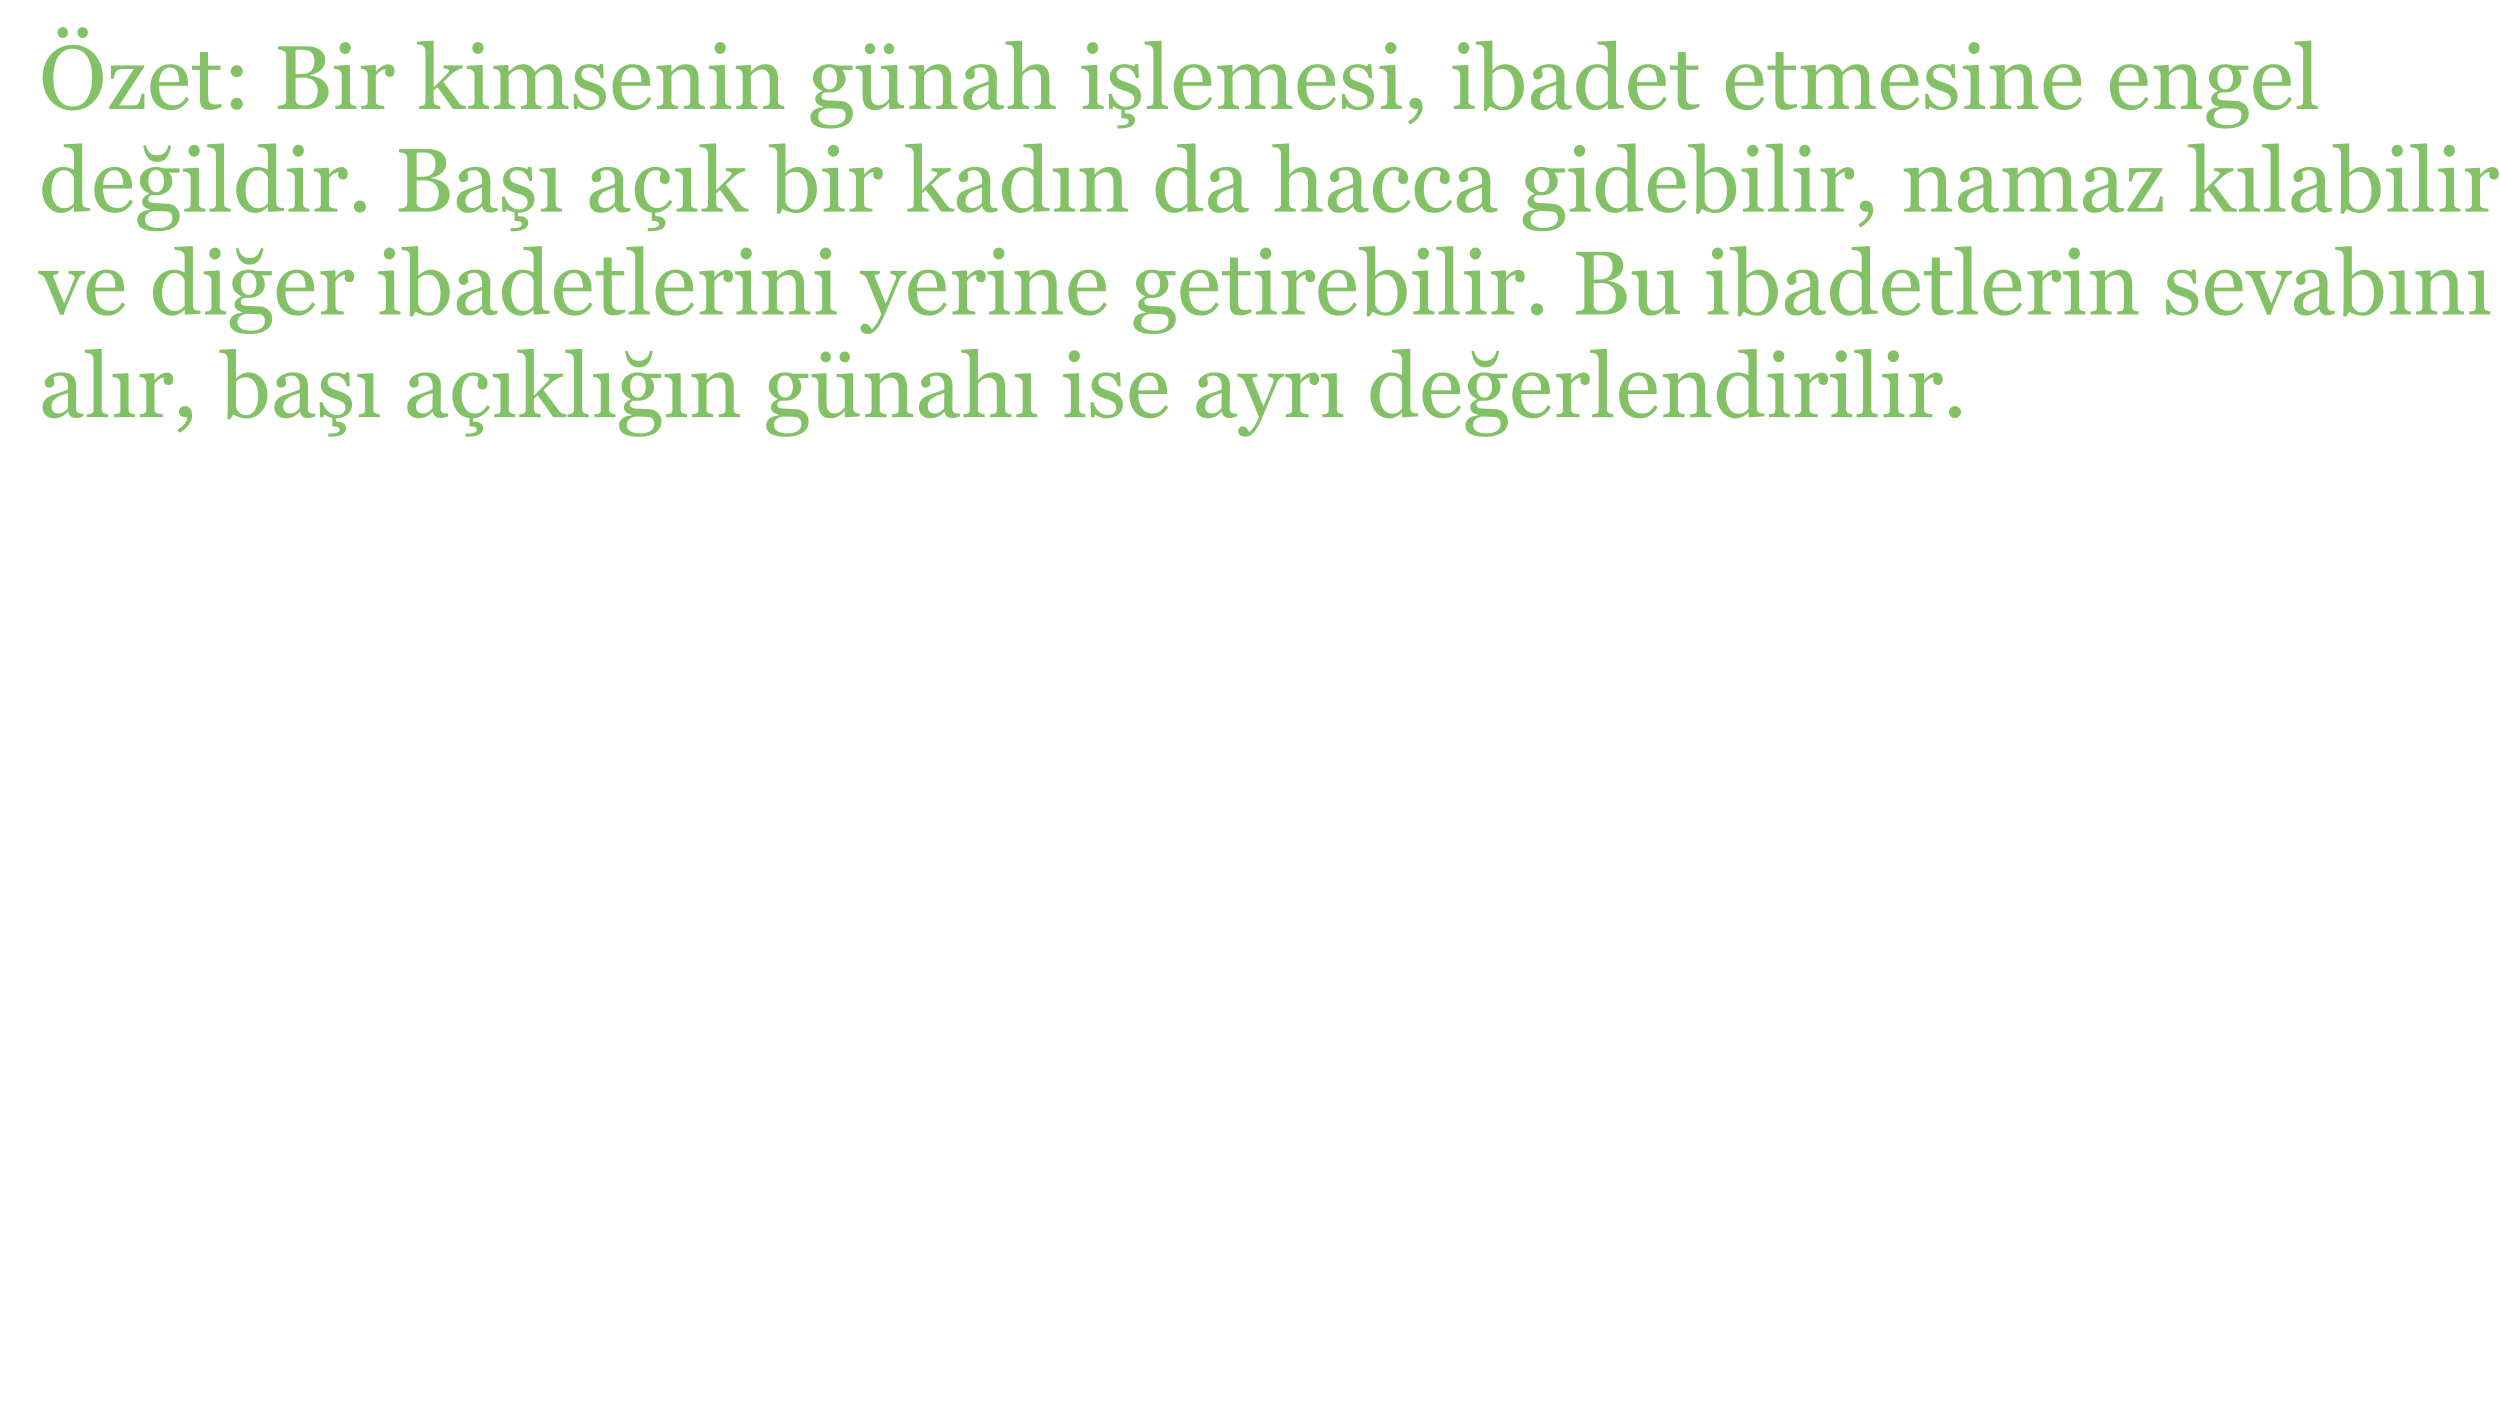 <?xml version="1.0" encoding="UTF-8"?>
<svg xmlns="http://www.w3.org/2000/svg" xmlns:xlink="http://www.w3.org/1999/xlink" width="1920" height="1080" viewBox="0 0 1920 1080">
<defs>
<g>
<g id="glyph-0-0">
<path d="M 42.184 -42.418 C 44.309 -40.203 45.969 -37.531 47.168 -34.398 C 48.363 -31.27 48.965 -27.805 48.965 -24.008 C 48.965 -20.188 48.352 -16.715 47.133 -13.598 C 45.91 -10.477 44.215 -7.82 42.047 -5.629 C 39.945 -3.457 37.504 -1.785 34.723 -0.609 C 31.941 0.566 28.98 1.152 25.84 1.152 C 22.492 1.152 19.402 0.527 16.562 -0.73 C 13.727 -1.984 11.293 -3.73 9.258 -5.969 C 7.223 -8.16 5.625 -10.824 4.457 -13.953 C 3.293 -17.086 2.711 -20.434 2.711 -24.008 C 2.711 -27.918 3.324 -31.406 4.543 -34.469 C 5.766 -37.531 7.449 -40.18 9.598 -42.418 C 11.723 -44.633 14.191 -46.328 17.004 -47.504 C 19.82 -48.68 22.766 -49.27 25.84 -49.27 C 29.027 -49.27 32.031 -48.668 34.859 -47.473 C 37.684 -46.273 40.125 -44.59 42.184 -42.418 M 37.129 -8.309 C 38.395 -10.363 39.316 -12.691 39.895 -15.293 C 40.469 -17.891 40.758 -20.797 40.758 -24.008 C 40.758 -27.309 40.434 -30.336 39.793 -33.094 C 39.148 -35.852 38.203 -38.203 36.961 -40.148 C 35.715 -42.07 34.156 -43.566 32.281 -44.641 C 30.406 -45.715 28.258 -46.25 25.84 -46.25 C 23.125 -46.25 20.82 -45.629 18.922 -44.387 C 17.023 -43.141 15.473 -41.48 14.273 -39.402 C 13.145 -37.41 12.305 -35.082 11.75 -32.418 C 11.195 -29.75 10.918 -26.945 10.918 -24.008 C 10.918 -20.75 11.211 -17.812 11.801 -15.191 C 12.387 -12.57 13.316 -10.242 14.582 -8.207 C 15.801 -6.215 17.34 -4.664 19.191 -3.543 C 21.047 -2.426 23.262 -1.863 25.84 -1.863 C 28.258 -1.863 30.438 -2.43 32.383 -3.559 C 34.328 -4.691 35.91 -6.273 37.129 -8.309 M 37.469 -58.66 C 37.469 -57.508 37.078 -56.523 36.297 -55.711 C 35.52 -54.898 34.574 -54.492 33.469 -54.492 C 32.359 -54.492 31.414 -54.898 30.637 -55.711 C 29.855 -56.523 29.465 -57.508 29.465 -58.66 C 29.465 -59.812 29.855 -60.797 30.637 -61.609 C 31.414 -62.426 32.359 -62.832 33.469 -62.832 C 34.574 -62.832 35.52 -62.426 36.297 -61.609 C 37.078 -60.797 37.469 -59.812 37.469 -58.66 M 22.211 -58.66 C 22.211 -57.508 21.82 -56.523 21.039 -55.711 C 20.262 -54.898 19.316 -54.492 18.207 -54.492 C 17.102 -54.492 16.156 -54.898 15.379 -55.711 C 14.598 -56.523 14.207 -57.508 14.207 -58.66 C 14.207 -59.812 14.598 -60.797 15.379 -61.609 C 16.156 -62.426 17.102 -62.832 18.207 -62.832 C 19.316 -62.832 20.262 -62.426 21.039 -61.609 C 21.82 -60.797 22.211 -59.812 22.211 -58.66 Z "/>
</g>
<g id="glyph-0-1">
<path d="M 28.922 0 L 1.863 0 L 1.863 -1.797 L 20.816 -30.688 L 16.129 -30.688 C 14.156 -30.688 12.617 -30.652 11.508 -30.586 C 10.398 -30.516 9.379 -30.293 8.449 -29.906 C 7.816 -29.66 7.223 -28.945 6.664 -27.77 C 6.109 -26.594 5.629 -25.059 5.223 -23.16 L 3.152 -23.16 L 3.152 -33.434 L 28.719 -33.434 L 28.719 -32.043 L 9.5 -2.746 C 10.312 -2.723 11.207 -2.707 12.176 -2.695 C 13.148 -2.684 14.199 -2.68 15.332 -2.68 C 16.234 -2.68 17.176 -2.691 18.16 -2.711 C 19.145 -2.734 20.402 -2.793 21.941 -2.883 C 22.844 -2.926 23.527 -3.234 23.992 -3.797 C 24.453 -4.363 24.809 -5.008 25.059 -5.73 C 25.309 -6.387 25.605 -7.289 25.957 -8.441 C 26.309 -9.598 26.617 -10.715 26.891 -11.801 L 28.922 -11.801 Z "/>
</g>
<g id="glyph-0-2">
<path d="M 32.145 -7.867 C 30.742 -5.199 28.867 -3.074 26.516 -1.492 C 24.164 0.09 21.465 0.883 18.414 0.883 C 15.723 0.883 13.367 0.406 11.344 -0.543 C 9.32 -1.492 7.652 -2.781 6.34 -4.406 C 5.031 -6.035 4.051 -7.934 3.406 -10.105 C 2.762 -12.273 2.441 -14.57 2.441 -16.988 C 2.441 -19.156 2.785 -21.289 3.477 -23.379 C 4.164 -25.473 5.176 -27.352 6.512 -29.027 C 7.801 -30.629 9.398 -31.926 11.309 -32.906 C 13.219 -33.891 15.359 -34.383 17.734 -34.383 C 20.176 -34.383 22.266 -34 24.008 -33.23 C 25.746 -32.461 27.16 -31.41 28.246 -30.078 C 29.285 -28.812 30.059 -27.32 30.566 -25.602 C 31.078 -23.883 31.332 -22.02 31.332 -20.004 L 31.332 -17.77 L 9.188 -17.77 C 9.188 -15.57 9.398 -13.578 9.816 -11.785 C 10.234 -9.996 10.895 -8.422 11.801 -7.062 C 12.684 -5.75 13.836 -4.711 15.258 -3.953 C 16.684 -3.195 18.379 -2.812 20.344 -2.812 C 22.355 -2.812 24.09 -3.285 25.551 -4.23 C 27.008 -5.172 28.414 -6.871 29.77 -9.324 L 32.145 -7.867 M 24.652 -20.617 C 24.652 -21.879 24.543 -23.23 24.328 -24.672 C 24.113 -26.113 23.77 -27.32 23.297 -28.289 C 22.773 -29.328 22.062 -30.172 21.16 -30.824 C 20.254 -31.48 19.09 -31.805 17.668 -31.805 C 15.293 -31.805 13.32 -30.82 11.75 -28.848 C 10.18 -26.875 9.324 -24.133 9.188 -20.617 Z "/>
</g>
<g id="glyph-0-3">
<path d="M 23.09 -1.457 C 21.621 -0.848 20.23 -0.332 18.922 0.086 C 17.609 0.504 16.004 0.711 14.105 0.711 C 11.305 0.711 9.332 0.004 8.188 -1.406 C 7.047 -2.82 6.477 -4.816 6.477 -7.391 L 6.477 -30.043 L 0.441 -30.043 L 0.441 -33.297 L 6.613 -33.297 L 6.613 -43.707 L 12.785 -43.707 L 12.785 -33.297 L 22.379 -33.297 L 22.379 -30.043 L 12.852 -30.043 L 12.852 -11.359 C 12.852 -9.957 12.902 -8.789 13.004 -7.852 C 13.105 -6.91 13.348 -6.094 13.734 -5.391 C 14.094 -4.734 14.637 -4.238 15.359 -3.898 C 16.082 -3.559 17.055 -3.391 18.277 -3.391 C 18.84 -3.391 19.672 -3.441 20.77 -3.543 C 21.863 -3.645 22.641 -3.773 23.09 -3.934 Z "/>
</g>
<g id="glyph-0-4">
<path d="M 15.496 -28.941 C 15.496 -27.68 15.039 -26.598 14.121 -25.699 C 13.207 -24.797 12.117 -24.348 10.852 -24.348 C 9.586 -24.348 8.492 -24.797 7.578 -25.699 C 6.664 -26.598 6.207 -27.68 6.207 -28.941 C 6.207 -30.203 6.656 -31.289 7.562 -32.199 C 8.465 -33.113 9.562 -33.57 10.852 -33.57 C 12.141 -33.57 13.234 -33.113 14.141 -32.199 C 15.043 -31.289 15.496 -30.203 15.496 -28.941 M 15.496 -3.898 C 15.496 -2.633 15.039 -1.555 14.121 -0.66 C 13.207 0.23 12.117 0.68 10.852 0.68 C 9.586 0.68 8.492 0.23 7.578 -0.66 C 6.664 -1.555 6.207 -2.633 6.207 -3.898 C 6.207 -5.164 6.664 -6.258 7.578 -7.172 C 8.492 -8.086 9.586 -8.543 10.852 -8.543 C 12.117 -8.543 13.207 -8.086 14.121 -7.172 C 15.039 -6.258 15.496 -5.164 15.496 -3.898 Z "/>
</g>
<g id="glyph-0-5">
</g>
<g id="glyph-0-6">
<path d="M 37.434 -22.414 C 38.836 -21.465 40 -20.219 40.926 -18.684 C 41.855 -17.145 42.316 -15.281 42.316 -13.09 C 42.316 -10.852 41.832 -8.906 40.859 -7.258 C 39.887 -5.605 38.621 -4.25 37.062 -3.188 C 35.547 -2.148 33.836 -1.355 31.926 -0.812 C 30.016 -0.27 28.043 0 26.008 0 L 3.223 0 L 3.223 -2.406 C 3.766 -2.453 4.555 -2.547 5.594 -2.695 C 6.633 -2.844 7.379 -3.02 7.832 -3.223 C 8.535 -3.539 9.031 -3.961 9.324 -4.492 C 9.617 -5.023 9.766 -5.707 9.766 -6.543 L 9.766 -41.129 C 9.766 -41.898 9.637 -42.578 9.375 -43.164 C 9.117 -43.754 8.602 -44.227 7.832 -44.59 C 7.156 -44.93 6.398 -45.188 5.562 -45.371 C 4.723 -45.551 4.023 -45.664 3.457 -45.707 L 3.457 -48.117 L 25.668 -48.117 C 27.387 -48.117 29.031 -47.945 30.602 -47.605 C 32.172 -47.27 33.672 -46.668 35.094 -45.809 C 36.43 -45.02 37.523 -43.945 38.383 -42.59 C 39.242 -41.23 39.672 -39.582 39.672 -37.637 C 39.672 -35.941 39.367 -34.434 38.758 -33.113 C 38.148 -31.789 37.289 -30.652 36.18 -29.703 C 35.141 -28.801 33.949 -28.035 32.602 -27.414 C 31.258 -26.793 29.805 -26.312 28.246 -25.973 L 28.246 -25.668 C 29.625 -25.512 31.168 -25.164 32.875 -24.633 C 34.582 -24.102 36.102 -23.363 37.434 -22.414 M 29.234 -29.676 C 30.07 -30.648 30.648 -31.715 30.977 -32.867 C 31.305 -34.023 31.469 -35.395 31.469 -36.977 C 31.469 -39.629 30.746 -41.707 29.301 -43.211 C 27.859 -44.719 25.582 -45.473 22.469 -45.473 C 21.746 -45.473 20.84 -45.453 19.746 -45.422 C 18.652 -45.387 17.73 -45.359 16.988 -45.336 L 16.988 -26.82 L 21.285 -26.82 C 23.133 -26.82 24.719 -27.059 26.039 -27.535 C 27.355 -28.012 28.422 -28.723 29.234 -29.676 M 33.941 -14.309 C 33.941 -17.156 32.988 -19.496 31.078 -21.328 C 29.168 -23.16 26.438 -24.074 22.887 -24.074 C 21.441 -24.074 20.219 -24.059 19.227 -24.023 C 18.23 -23.988 17.484 -23.961 16.988 -23.938 L 16.988 -6.984 C 16.988 -5.562 17.562 -4.488 18.719 -3.766 C 19.871 -3.039 21.477 -2.68 23.531 -2.68 C 26.902 -2.68 29.477 -3.66 31.262 -5.629 C 33.051 -7.594 33.941 -10.488 33.941 -14.309 Z "/>
</g>
<g id="glyph-0-7">
<path d="M 18.648 0 L 2.508 0 L 2.508 -2.238 C 3.027 -2.281 3.566 -2.328 4.121 -2.375 C 4.672 -2.418 5.152 -2.508 5.562 -2.645 C 6.195 -2.848 6.664 -3.203 6.969 -3.711 C 7.273 -4.219 7.426 -4.879 7.426 -5.691 L 7.426 -26.316 C 7.426 -27.039 7.262 -27.703 6.934 -28.301 C 6.605 -28.898 6.148 -29.398 5.562 -29.805 C 5.133 -30.078 4.512 -30.309 3.695 -30.5 C 2.883 -30.691 2.137 -30.812 1.457 -30.855 L 1.457 -33.094 L 13.258 -33.84 L 13.734 -33.367 L 13.734 -6.102 C 13.734 -5.312 13.883 -4.656 14.188 -4.137 C 14.492 -3.617 14.969 -3.234 15.617 -2.984 C 16.113 -2.781 16.594 -2.617 17.066 -2.492 C 17.539 -2.367 18.066 -2.281 18.648 -2.238 L 18.648 0 M 14.41 -47.031 C 14.41 -45.742 13.988 -44.617 13.141 -43.656 C 12.293 -42.695 11.246 -42.215 10.004 -42.215 C 8.852 -42.215 7.852 -42.672 7.004 -43.59 C 6.156 -44.504 5.73 -45.551 5.73 -46.727 C 5.73 -47.969 6.156 -49.055 7.004 -49.98 C 7.852 -50.906 8.852 -51.371 10.004 -51.371 C 11.293 -51.371 12.348 -50.938 13.172 -50.066 C 14 -49.195 14.41 -48.184 14.41 -47.031 Z "/>
</g>
<g id="glyph-0-8">
<path d="M 28.043 -29.129 C 28.043 -27.973 27.758 -26.953 27.195 -26.059 C 26.629 -25.164 25.758 -24.719 24.582 -24.719 C 23.316 -24.719 22.352 -25.047 21.684 -25.703 C 21.016 -26.359 20.684 -27.082 20.684 -27.871 C 20.684 -28.371 20.723 -28.82 20.801 -29.23 C 20.883 -29.637 20.957 -30.043 21.023 -30.449 C 19.961 -30.449 18.719 -30.02 17.293 -29.16 C 15.867 -28.301 14.66 -27.082 13.664 -25.5 L 13.664 -6.035 C 13.664 -5.246 13.816 -4.602 14.121 -4.102 C 14.43 -3.605 14.91 -3.234 15.562 -2.984 C 16.129 -2.758 16.859 -2.59 17.75 -2.477 C 18.645 -2.363 19.418 -2.281 20.074 -2.238 L 20.074 0 L 2.441 0 L 2.441 -2.238 C 2.961 -2.281 3.5 -2.328 4.051 -2.375 C 4.605 -2.418 5.086 -2.508 5.492 -2.645 C 6.125 -2.848 6.594 -3.203 6.898 -3.711 C 7.207 -4.219 7.359 -4.879 7.359 -5.691 L 7.359 -26.316 C 7.359 -27.02 7.195 -27.707 6.867 -28.383 C 6.539 -29.062 6.082 -29.602 5.492 -30.012 C 5.062 -30.281 4.555 -30.477 3.969 -30.602 C 3.379 -30.727 2.746 -30.812 2.07 -30.855 L 2.07 -33.094 L 13.191 -33.84 L 13.664 -33.367 L 13.664 -28.652 L 13.836 -28.652 C 15.234 -30.484 16.797 -31.875 18.516 -32.824 C 20.23 -33.773 21.805 -34.246 23.227 -34.246 C 24.652 -34.246 25.809 -33.785 26.703 -32.855 C 27.594 -31.93 28.043 -30.688 28.043 -29.129 Z "/>
</g>
<g id="glyph-0-9">
<path d="M 37.875 0 L 27.789 0 C 26.023 -2.551 24.133 -5.285 22.117 -8.199 C 20.105 -11.109 18.012 -13.945 15.836 -16.699 L 13.055 -14.105 L 13.055 -6.172 C 13.055 -5.359 13.203 -4.684 13.496 -4.152 C 13.789 -3.621 14.266 -3.234 14.918 -2.984 C 15.461 -2.758 15.98 -2.59 16.48 -2.477 C 16.977 -2.363 17.555 -2.281 18.207 -2.238 L 18.207 0 L 1.832 0 L 1.832 -2.238 C 2.348 -2.281 2.887 -2.336 3.449 -2.391 C 4.008 -2.445 4.48 -2.531 4.863 -2.645 C 5.492 -2.848 5.961 -3.203 6.277 -3.715 C 6.59 -4.223 6.746 -4.883 6.746 -5.699 L 6.746 -44.586 C 6.746 -45.422 6.574 -46.207 6.223 -46.945 C 5.871 -47.68 5.414 -48.238 4.848 -48.625 C 4.375 -48.984 3.633 -49.223 2.629 -49.336 C 1.621 -49.449 0.812 -49.527 0.203 -49.574 L 0.203 -51.742 L 12.578 -52.488 L 13.055 -51.98 L 13.055 -16.609 C 14.82 -18.371 16.727 -20.266 18.773 -22.285 C 20.82 -24.309 22.543 -26.109 23.945 -27.691 C 24.129 -27.895 24.324 -28.164 24.539 -28.492 C 24.754 -28.82 24.863 -29.086 24.863 -29.289 C 24.863 -29.902 24.371 -30.355 23.387 -30.652 C 22.402 -30.945 21.461 -31.148 20.555 -31.262 L 20.555 -33.434 L 35.266 -33.434 L 35.266 -31.332 C 33.367 -30.766 31.688 -30.059 30.23 -29.211 C 28.77 -28.363 27.656 -27.602 26.891 -26.922 C 26.348 -26.473 25.578 -25.738 24.582 -24.723 C 23.586 -23.707 22.195 -22.375 20.406 -20.727 C 22.262 -18.441 24.348 -15.707 26.664 -12.516 C 28.984 -9.328 30.676 -7.02 31.738 -5.598 C 32.73 -4.262 33.625 -3.391 34.418 -2.984 C 35.207 -2.578 36.359 -2.328 37.875 -2.238 Z "/>
</g>
<g id="glyph-0-10">
<path d="M 59.645 0 L 43.367 0 L 43.367 -2.238 C 43.887 -2.281 44.414 -2.328 44.945 -2.375 C 45.477 -2.418 45.945 -2.508 46.352 -2.645 C 46.984 -2.848 47.453 -3.203 47.758 -3.715 C 48.066 -4.223 48.219 -4.883 48.219 -5.695 L 48.219 -22.957 C 48.219 -25.309 47.68 -27.121 46.605 -28.398 C 45.531 -29.676 44.195 -30.312 42.59 -30.312 C 41.48 -30.312 40.441 -30.145 39.469 -29.805 C 38.496 -29.465 37.605 -28.992 36.789 -28.383 C 36.137 -27.883 35.586 -27.348 35.145 -26.77 C 34.703 -26.195 34.371 -25.715 34.145 -25.328 L 34.145 -6.035 C 34.145 -5.246 34.281 -4.594 34.551 -4.086 C 34.824 -3.578 35.289 -3.188 35.941 -2.918 C 36.461 -2.711 36.934 -2.559 37.352 -2.457 C 37.77 -2.355 38.316 -2.281 38.996 -2.238 L 38.996 0 L 23.059 0 L 23.059 -2.238 C 23.578 -2.281 24.082 -2.328 24.566 -2.375 C 25.051 -2.418 25.5 -2.508 25.906 -2.645 C 26.539 -2.848 27.008 -3.203 27.312 -3.715 C 27.617 -4.223 27.77 -4.883 27.77 -5.695 L 27.77 -22.957 C 27.77 -25.309 27.234 -27.121 26.156 -28.398 C 25.078 -29.676 23.738 -30.312 22.129 -30.312 C 21.02 -30.312 19.977 -30.141 19 -29.789 C 18.027 -29.438 17.133 -28.957 16.316 -28.348 C 15.66 -27.852 15.105 -27.289 14.652 -26.668 C 14.199 -26.047 13.859 -25.578 13.633 -25.262 L 13.633 -6.102 C 13.633 -5.336 13.789 -4.691 14.105 -4.172 C 14.422 -3.652 14.898 -3.254 15.531 -2.984 C 16.004 -2.758 16.492 -2.59 16.988 -2.477 C 17.484 -2.363 18.039 -2.281 18.648 -2.238 L 18.648 0 L 2.406 0 L 2.406 -2.238 C 2.926 -2.281 3.465 -2.328 4.02 -2.375 C 4.57 -2.418 5.051 -2.508 5.461 -2.645 C 6.094 -2.848 6.562 -3.203 6.867 -3.711 C 7.172 -4.219 7.324 -4.879 7.324 -5.691 L 7.324 -26.453 C 7.324 -27.176 7.16 -27.824 6.832 -28.402 C 6.504 -28.977 6.047 -29.469 5.461 -29.875 C 5.031 -30.145 4.5 -30.367 3.867 -30.535 C 3.234 -30.703 2.578 -30.812 1.898 -30.855 L 1.898 -33.094 L 13.09 -33.84 L 13.562 -33.367 L 13.562 -28.586 L 13.801 -28.586 C 14.367 -29.148 15.055 -29.816 15.867 -30.586 C 16.684 -31.355 17.441 -31.977 18.141 -32.449 C 18.934 -32.992 19.922 -33.445 21.109 -33.805 C 22.293 -34.168 23.578 -34.348 24.957 -34.348 C 27.125 -34.348 28.992 -33.766 30.551 -32.602 C 32.109 -31.438 33.23 -30.031 33.91 -28.383 C 34.719 -29.172 35.438 -29.867 36.059 -30.465 C 36.68 -31.066 37.496 -31.703 38.512 -32.383 C 39.371 -32.969 40.379 -33.445 41.543 -33.805 C 42.703 -34.168 43.996 -34.348 45.418 -34.348 C 48.238 -34.348 50.473 -33.422 52.121 -31.57 C 53.77 -29.715 54.594 -26.867 54.594 -23.023 L 54.594 -6.035 C 54.594 -5.246 54.727 -4.594 55 -4.086 C 55.27 -3.578 55.734 -3.188 56.391 -2.918 C 56.91 -2.711 57.422 -2.559 57.934 -2.457 C 58.441 -2.355 59.012 -2.281 59.645 -2.238 Z "/>
</g>
<g id="glyph-0-11">
<path d="M 24.516 -16.379 C 25.441 -15.562 26.156 -14.625 26.652 -13.562 C 27.148 -12.5 27.398 -11.199 27.398 -9.664 C 27.398 -6.566 26.238 -4.035 23.922 -2.07 C 21.605 -0.102 18.605 0.883 14.918 0.883 C 12.977 0.883 11.184 0.531 9.547 -0.168 C 7.906 -0.871 6.738 -1.516 6.035 -2.102 L 5.359 0.102 L 2.812 0.102 L 2.477 -11.527 L 4.816 -11.527 C 4.996 -10.645 5.379 -9.613 5.969 -8.434 C 6.555 -7.254 7.27 -6.188 8.105 -5.234 C 8.984 -4.234 10.043 -3.398 11.273 -2.715 C 12.508 -2.035 13.891 -1.695 15.43 -1.695 C 17.598 -1.695 19.27 -2.191 20.445 -3.18 C 21.621 -4.168 22.211 -5.582 22.211 -7.426 C 22.211 -8.375 22.023 -9.195 21.652 -9.883 C 21.277 -10.574 20.73 -11.18 20.004 -11.699 C 19.262 -12.219 18.344 -12.688 17.258 -13.105 C 16.176 -13.523 14.965 -13.938 13.633 -14.344 C 12.57 -14.66 11.387 -15.094 10.086 -15.648 C 8.789 -16.203 7.676 -16.852 6.746 -17.598 C 5.754 -18.391 4.938 -19.363 4.305 -20.516 C 3.672 -21.668 3.355 -23.023 3.355 -24.582 C 3.355 -27.32 4.375 -29.637 6.41 -31.535 C 8.441 -33.434 11.168 -34.383 14.582 -34.383 C 15.891 -34.383 17.23 -34.215 18.598 -33.875 C 19.965 -33.535 21.078 -33.129 21.938 -32.652 L 22.719 -34.418 L 25.16 -34.418 L 25.668 -23.668 L 23.328 -23.668 C 22.855 -26.074 21.832 -28.031 20.262 -29.543 C 18.688 -31.051 16.773 -31.805 14.512 -31.805 C 12.66 -31.805 11.199 -31.34 10.137 -30.406 C 9.074 -29.473 8.543 -28.344 8.543 -27.023 C 8.543 -26.008 8.719 -25.16 9.07 -24.48 C 9.422 -23.805 9.945 -23.227 10.648 -22.754 C 11.324 -22.301 12.18 -21.875 13.207 -21.48 C 14.234 -21.086 15.508 -20.641 17.023 -20.141 C 18.516 -19.668 19.922 -19.113 21.242 -18.48 C 22.566 -17.848 23.656 -17.145 24.516 -16.379 Z "/>
</g>
<g id="glyph-0-12">
<path d="M 39.367 0 L 23.023 0 L 23.023 -2.238 C 23.543 -2.281 24.113 -2.328 24.734 -2.375 C 25.359 -2.418 25.871 -2.508 26.277 -2.645 C 26.91 -2.848 27.383 -3.203 27.688 -3.715 C 27.992 -4.223 28.145 -4.883 28.145 -5.695 L 28.145 -22.887 C 28.145 -25.262 27.582 -27.094 26.461 -28.383 C 25.34 -29.668 23.973 -30.312 22.367 -30.312 C 21.164 -30.312 20.066 -30.129 19.07 -29.754 C 18.07 -29.383 17.188 -28.922 16.418 -28.383 C 15.672 -27.859 15.074 -27.301 14.633 -26.703 C 14.191 -26.105 13.867 -25.625 13.664 -25.262 L 13.664 -6.035 C 13.664 -5.266 13.824 -4.633 14.141 -4.137 C 14.457 -3.641 14.93 -3.254 15.562 -2.984 C 16.039 -2.758 16.555 -2.59 17.105 -2.477 C 17.66 -2.363 18.23 -2.281 18.82 -2.238 L 18.82 0 L 2.441 0 L 2.441 -2.238 C 2.961 -2.281 3.5 -2.328 4.051 -2.375 C 4.605 -2.418 5.086 -2.508 5.492 -2.645 C 6.125 -2.848 6.594 -3.203 6.898 -3.711 C 7.207 -4.219 7.359 -4.879 7.359 -5.691 L 7.359 -26.316 C 7.359 -27.086 7.195 -27.793 6.867 -28.434 C 6.539 -29.078 6.082 -29.602 5.492 -30.012 C 5.062 -30.281 4.555 -30.477 3.969 -30.602 C 3.379 -30.727 2.746 -30.812 2.07 -30.855 L 2.07 -33.094 L 13.191 -33.84 L 13.664 -33.367 L 13.664 -28.652 L 13.836 -28.652 C 14.379 -29.195 15.055 -29.844 15.867 -30.602 C 16.684 -31.359 17.453 -31.977 18.176 -32.449 C 19.012 -32.992 20.004 -33.445 21.16 -33.805 C 22.312 -34.168 23.613 -34.348 25.059 -34.348 C 28.27 -34.348 30.648 -33.348 32.195 -31.348 C 33.746 -29.348 34.52 -26.688 34.52 -23.363 L 34.52 -5.969 C 34.52 -5.176 34.652 -4.539 34.926 -4.051 C 35.195 -3.566 35.66 -3.188 36.316 -2.918 C 36.859 -2.691 37.328 -2.531 37.723 -2.441 C 38.117 -2.352 38.668 -2.281 39.367 -2.238 Z "/>
</g>
<g id="glyph-0-13">
<path d="M 31.094 -3.457 C 31.996 -2.602 32.711 -1.629 33.23 -0.543 C 33.75 0.543 34.012 1.887 34.012 3.492 C 34.012 5.098 33.66 6.605 32.957 8.02 C 32.258 9.434 31.195 10.66 29.77 11.699 C 28.258 12.762 26.449 13.586 24.348 14.172 C 22.242 14.762 19.645 15.055 16.547 15.055 C 11.484 15.055 7.695 14.316 5.188 12.836 C 2.68 11.355 1.426 9.188 1.426 6.34 C 1.426 4.035 2.328 2.215 4.137 0.883 C 5.945 -0.453 8.25 -1.176 11.055 -1.289 L 11.055 -1.762 C 10.375 -1.965 9.676 -2.223 8.953 -2.527 C 8.227 -2.832 7.605 -3.188 7.086 -3.594 C 6.5 -4.07 6.023 -4.629 5.664 -5.273 C 5.301 -5.918 5.121 -6.715 5.121 -7.664 C 5.121 -8.863 5.543 -9.965 6.391 -10.969 C 7.238 -11.977 8.523 -12.84 10.242 -13.562 L 10.242 -14.07 C 8.07 -15.09 6.387 -16.395 5.188 -17.988 C 3.988 -19.582 3.391 -21.43 3.391 -23.531 C 3.391 -26.695 4.57 -29.297 6.934 -31.332 C 9.297 -33.367 12.32 -34.383 16.004 -34.383 C 17.023 -34.383 18.035 -34.281 19.039 -34.078 C 20.047 -33.875 21.066 -33.613 22.109 -33.297 L 33.773 -33.297 L 33.773 -30.043 L 25.906 -30.043 L 25.906 -29.84 C 26.742 -28.867 27.363 -27.793 27.77 -26.617 C 28.176 -25.441 28.383 -24.289 28.383 -23.16 C 28.383 -20.219 27.188 -17.734 24.805 -15.699 C 22.418 -13.664 19.645 -12.648 16.48 -12.648 L 12.375 -12.648 C 11.855 -12.469 11.312 -12.141 10.75 -11.664 C 10.184 -11.191 9.902 -10.547 9.902 -9.73 C 9.902 -8.895 10.137 -8.258 10.613 -7.816 C 11.09 -7.375 11.664 -7.074 12.344 -6.918 C 13 -6.738 13.762 -6.625 14.633 -6.578 C 15.5 -6.531 16.398 -6.5 17.328 -6.477 C 18.32 -6.453 19.684 -6.387 21.414 -6.273 C 23.141 -6.16 24.367 -6.094 25.094 -6.07 C 26.133 -6.023 27.176 -5.777 28.23 -5.324 C 29.281 -4.871 30.234 -4.25 31.094 -3.457 M 21.938 -23.297 C 21.938 -25.941 21.402 -28.047 20.328 -29.617 C 19.254 -31.191 17.746 -31.977 15.801 -31.977 C 14.738 -31.977 13.828 -31.754 13.07 -31.312 C 12.312 -30.875 11.699 -30.246 11.223 -29.434 C 10.773 -28.688 10.449 -27.789 10.258 -26.738 C 10.066 -25.684 9.969 -24.605 9.969 -23.5 C 9.969 -20.988 10.516 -18.945 11.613 -17.359 C 12.711 -15.777 14.129 -14.988 15.867 -14.988 C 17.812 -14.988 19.312 -15.773 20.363 -17.344 C 21.414 -18.914 21.938 -20.898 21.938 -23.297 M 28.449 4.746 C 28.449 3.48 28.156 2.441 27.566 1.629 C 26.98 0.812 26.086 0.262 24.887 -0.035 C 24.254 -0.125 22.957 -0.227 20.988 -0.34 C 19.023 -0.453 16.738 -0.508 14.141 -0.508 C 11.699 -0.035 9.965 0.762 8.934 1.883 C 7.906 3 7.391 4.441 7.391 6.207 C 7.391 6.996 7.562 7.754 7.902 8.477 C 8.238 9.199 8.828 9.867 9.664 10.477 C 10.453 11.066 11.516 11.547 12.852 11.918 C 14.184 12.293 15.812 12.477 17.734 12.477 C 21.059 12.477 23.672 11.84 25.582 10.562 C 27.492 9.285 28.449 7.348 28.449 4.746 Z "/>
</g>
<g id="glyph-0-14">
<path d="M 38.281 -0.609 L 27.367 0.137 L 26.855 -0.34 L 26.855 -4.578 L 26.652 -4.578 C 26.109 -4.012 25.5 -3.406 24.824 -2.762 C 24.148 -2.121 23.367 -1.539 22.488 -1.016 C 21.473 -0.406 20.492 0.055 19.543 0.371 C 18.594 0.691 17.254 0.848 15.516 0.848 C 12.559 0.848 10.309 -0.117 8.762 -2.047 C 7.215 -3.98 6.441 -6.785 6.441 -10.465 L 6.441 -26.453 C 6.441 -27.266 6.289 -27.949 5.98 -28.504 C 5.676 -29.055 5.227 -29.535 4.633 -29.941 C 4.223 -30.215 3.711 -30.41 3.098 -30.535 C 2.484 -30.66 1.836 -30.742 1.152 -30.789 L 1.152 -33.027 L 12.309 -33.84 L 12.816 -33.367 L 12.816 -10.137 C 12.816 -7.719 13.359 -5.898 14.445 -4.68 C 15.531 -3.457 16.828 -2.848 18.344 -2.848 C 19.586 -2.848 20.695 -3.039 21.668 -3.426 C 22.641 -3.809 23.453 -4.258 24.109 -4.777 C 24.719 -5.254 25.258 -5.754 25.719 -6.285 C 26.184 -6.816 26.539 -7.309 26.789 -7.758 L 26.789 -26.691 C 26.789 -27.438 26.629 -28.098 26.312 -28.672 C 25.996 -29.246 25.555 -29.738 24.992 -30.145 C 24.582 -30.418 23.98 -30.578 23.176 -30.637 C 22.375 -30.691 21.477 -30.742 20.48 -30.789 L 20.48 -33.027 L 32.652 -33.84 L 33.164 -33.367 L 33.164 -6.844 C 33.164 -6.078 33.32 -5.422 33.637 -4.879 C 33.953 -4.34 34.395 -3.875 34.961 -3.492 C 35.367 -3.242 35.852 -3.078 36.418 -3 C 36.984 -2.922 37.605 -2.871 38.281 -2.848 L 38.281 -0.609 M 30.754 -46.25 C 30.754 -45.098 30.363 -44.113 29.586 -43.301 C 28.805 -42.488 27.859 -42.082 26.754 -42.082 C 25.645 -42.082 24.703 -42.488 23.922 -43.301 C 23.141 -44.113 22.754 -45.098 22.754 -46.25 C 22.754 -47.402 23.141 -48.387 23.922 -49.199 C 24.703 -50.016 25.645 -50.422 26.754 -50.422 C 27.859 -50.422 28.805 -50.016 29.586 -49.199 C 30.363 -48.387 30.754 -47.402 30.754 -46.25 M 16.176 -46.25 C 16.176 -45.098 15.785 -44.113 15.004 -43.301 C 14.223 -42.488 13.281 -42.082 12.172 -42.082 C 11.066 -42.082 10.121 -42.488 9.34 -43.301 C 8.562 -44.113 8.172 -45.098 8.172 -46.25 C 8.172 -47.402 8.562 -48.387 9.34 -49.199 C 10.121 -50.016 11.066 -50.422 12.172 -50.422 C 13.281 -50.422 14.223 -50.016 15.004 -49.199 C 15.785 -48.387 16.176 -47.402 16.176 -46.25 Z "/>
</g>
<g id="glyph-0-15">
<path d="M 34.113 -0.609 C 33.051 -0.227 32.117 0.086 31.312 0.32 C 30.512 0.559 29.602 0.68 28.586 0.68 C 26.82 0.68 25.414 0.266 24.363 -0.559 C 23.312 -1.383 22.641 -2.59 22.344 -4.172 L 22.141 -4.172 C 20.672 -2.543 19.098 -1.301 17.41 -0.441 C 15.727 0.418 13.699 0.848 11.324 0.848 C 8.816 0.848 6.754 0.078 5.137 -1.457 C 3.52 -2.996 2.711 -5.008 2.711 -7.492 C 2.711 -8.781 2.895 -9.934 3.254 -10.953 C 3.617 -11.969 4.16 -12.887 4.883 -13.699 C 5.449 -14.379 6.195 -14.98 7.121 -15.512 C 8.047 -16.043 8.918 -16.469 9.73 -16.785 C 10.75 -17.168 12.812 -17.883 15.918 -18.922 C 19.027 -19.961 21.125 -20.773 22.211 -21.363 L 22.211 -24.719 C 22.211 -25.012 22.148 -25.578 22.023 -26.414 C 21.898 -27.25 21.633 -28.043 21.227 -28.789 C 20.773 -29.625 20.137 -30.352 19.312 -30.977 C 18.484 -31.598 17.316 -31.906 15.801 -31.906 C 14.762 -31.906 13.797 -31.734 12.902 -31.383 C 12.008 -31.031 11.383 -30.664 11.02 -30.281 C 11.02 -29.828 11.129 -29.16 11.344 -28.281 C 11.559 -27.398 11.664 -26.586 11.664 -25.84 C 11.664 -25.047 11.309 -24.324 10.598 -23.668 C 9.883 -23.012 8.895 -22.684 7.629 -22.684 C 6.5 -22.684 5.668 -23.086 5.137 -23.887 C 4.605 -24.691 4.34 -25.59 4.34 -26.586 C 4.34 -27.625 4.707 -28.617 5.441 -29.566 C 6.176 -30.516 7.133 -31.363 8.309 -32.109 C 9.324 -32.742 10.559 -33.281 12.004 -33.723 C 13.449 -34.164 14.863 -34.383 16.242 -34.383 C 18.141 -34.383 19.797 -34.254 21.211 -33.992 C 22.621 -33.734 23.906 -33.172 25.059 -32.316 C 26.211 -31.477 27.086 -30.344 27.688 -28.906 C 28.285 -27.473 28.586 -25.625 28.586 -23.363 C 28.586 -20.129 28.551 -17.266 28.484 -14.766 C 28.414 -12.27 28.383 -9.539 28.383 -6.578 C 28.383 -5.695 28.535 -4.996 28.84 -4.477 C 29.145 -3.957 29.613 -3.516 30.246 -3.152 C 30.586 -2.949 31.121 -2.836 31.855 -2.812 C 32.59 -2.793 33.344 -2.781 34.113 -2.781 L 34.113 -0.609 M 22.277 -18.516 C 20.355 -17.949 18.672 -17.395 17.227 -16.848 C 15.777 -16.305 14.434 -15.625 13.191 -14.809 C 12.059 -14.039 11.168 -13.129 10.512 -12.074 C 9.855 -11.02 9.527 -9.77 9.527 -8.32 C 9.527 -6.438 10.02 -5.059 11.004 -4.172 C 11.988 -3.289 13.234 -2.848 14.75 -2.848 C 16.355 -2.848 17.77 -3.238 18.988 -4.02 C 20.211 -4.801 21.238 -5.727 22.074 -6.789 Z "/>
</g>
<g id="glyph-0-16">
<path d="M 38.824 0 L 22.379 0 L 22.379 -2.238 C 22.898 -2.281 23.477 -2.328 24.109 -2.375 C 24.742 -2.418 25.262 -2.508 25.668 -2.645 C 26.301 -2.848 26.77 -3.203 27.074 -3.715 C 27.383 -4.223 27.535 -4.883 27.535 -5.695 L 27.535 -22.887 C 27.535 -25.262 26.973 -27.094 25.852 -28.383 C 24.73 -29.668 23.363 -30.312 21.754 -30.312 C 20.578 -30.312 19.484 -30.129 18.477 -29.754 C 17.469 -29.383 16.566 -28.922 15.773 -28.383 C 15.004 -27.816 14.414 -27.25 14.008 -26.688 C 13.598 -26.121 13.281 -25.645 13.055 -25.262 L 13.055 -6.035 C 13.055 -5.266 13.207 -4.633 13.512 -4.137 C 13.816 -3.641 14.285 -3.254 14.918 -2.984 C 15.418 -2.758 15.93 -2.59 16.461 -2.477 C 16.992 -2.363 17.574 -2.281 18.207 -2.238 L 18.207 0 L 1.832 0 L 1.832 -2.238 C 2.348 -2.281 2.887 -2.336 3.449 -2.391 C 4.008 -2.445 4.48 -2.531 4.863 -2.645 C 5.492 -2.848 5.961 -3.203 6.277 -3.715 C 6.59 -4.223 6.746 -4.883 6.746 -5.699 L 6.746 -44.652 C 6.746 -45.422 6.574 -46.191 6.223 -46.961 C 5.871 -47.73 5.414 -48.309 4.848 -48.691 C 4.441 -48.984 3.723 -49.195 2.695 -49.32 C 1.668 -49.445 0.836 -49.527 0.203 -49.574 L 0.203 -51.742 L 12.578 -52.488 L 13.055 -51.98 L 13.055 -28.652 L 13.191 -28.652 C 13.938 -29.398 14.617 -30.059 15.227 -30.637 C 15.84 -31.211 16.645 -31.816 17.641 -32.449 C 18.5 -32.992 19.512 -33.445 20.68 -33.805 C 21.844 -34.168 23.152 -34.348 24.602 -34.348 C 27.59 -34.348 29.891 -33.406 31.496 -31.52 C 33.105 -29.629 33.91 -26.91 33.91 -23.363 L 33.91 -5.969 C 33.91 -5.176 34.051 -4.539 34.336 -4.051 C 34.621 -3.566 35.094 -3.188 35.754 -2.918 C 36.277 -2.711 36.746 -2.559 37.168 -2.457 C 37.59 -2.355 38.141 -2.281 38.824 -2.238 Z "/>
</g>
<g id="glyph-0-17">
<path d="M 17.801 9.547 C 17.801 8.445 17.18 7.75 15.938 7.457 C 14.695 7.164 13.449 7.02 12.207 7.02 C 12.207 6.68 12.207 5.645 12.207 3.918 C 12.207 2.188 12.207 1.086 12.207 0.609 C 10.715 0.293 9.473 -0.105 8.477 -0.594 C 7.48 -1.078 6.668 -1.582 6.035 -2.102 L 5.359 0.102 L 2.812 0.102 L 2.477 -11.527 L 4.816 -11.527 C 4.996 -10.648 5.379 -9.617 5.969 -8.441 C 6.555 -7.27 7.27 -6.207 8.105 -5.254 C 8.984 -4.262 10.043 -3.426 11.273 -2.746 C 12.508 -2.07 13.891 -1.73 15.43 -1.73 C 17.598 -1.73 19.27 -2.223 20.445 -3.203 C 21.621 -4.188 22.211 -5.594 22.211 -7.426 C 22.211 -8.375 22.023 -9.195 21.652 -9.883 C 21.277 -10.574 20.73 -11.18 20.004 -11.699 C 19.262 -12.219 18.344 -12.688 17.258 -13.105 C 16.176 -13.523 14.965 -13.938 13.633 -14.344 C 12.57 -14.66 11.387 -15.094 10.086 -15.648 C 8.789 -16.203 7.676 -16.852 6.746 -17.598 C 5.754 -18.391 4.938 -19.363 4.305 -20.516 C 3.672 -21.668 3.355 -23.023 3.355 -24.582 C 3.355 -27.32 4.375 -29.637 6.41 -31.535 C 8.441 -33.434 11.168 -34.383 14.582 -34.383 C 15.891 -34.383 17.23 -34.215 18.598 -33.875 C 19.965 -33.535 21.078 -33.129 21.938 -32.652 L 22.719 -34.418 L 25.16 -34.418 L 25.668 -23.668 L 23.328 -23.668 C 22.855 -26.074 21.832 -28.031 20.262 -29.543 C 18.688 -31.051 16.773 -31.805 14.512 -31.805 C 12.66 -31.805 11.199 -31.34 10.137 -30.406 C 9.074 -29.473 8.543 -28.344 8.543 -27.023 C 8.543 -26.008 8.719 -25.16 9.07 -24.48 C 9.422 -23.805 9.945 -23.227 10.648 -22.754 C 11.324 -22.301 12.18 -21.875 13.207 -21.48 C 14.234 -21.086 15.508 -20.641 17.023 -20.141 C 18.516 -19.668 19.922 -19.113 21.242 -18.48 C 22.566 -17.848 23.656 -17.145 24.516 -16.379 C 25.441 -15.562 26.156 -14.625 26.652 -13.562 C 27.148 -12.5 27.398 -11.199 27.398 -9.664 C 27.398 -6.566 26.234 -4.039 23.906 -2.086 C 21.578 -0.129 18.57 0.848 14.887 0.848 L 14.887 3.355 C 15.902 3.355 16.82 3.418 17.633 3.543 C 18.445 3.668 19.27 3.945 20.109 4.375 C 20.855 4.758 21.469 5.277 21.957 5.934 C 22.441 6.59 22.684 7.414 22.684 8.41 C 22.684 9.719 22.324 10.828 21.598 11.73 C 20.875 12.637 19.871 13.336 18.582 13.836 C 17.383 14.309 16.016 14.633 14.48 14.801 C 12.941 14.969 11.168 15.055 9.156 15.055 L 9.156 12.578 C 10.082 12.578 11.105 12.562 12.223 12.531 C 13.344 12.496 14.254 12.398 14.953 12.242 C 15.859 12.039 16.559 11.73 17.055 11.316 C 17.555 10.902 17.801 10.312 17.801 9.547 Z "/>
</g>
<g id="glyph-0-18">
<path d="M 18.105 0 L 1.797 0 L 1.797 -2.238 C 2.316 -2.281 2.871 -2.336 3.457 -2.391 C 4.047 -2.445 4.531 -2.531 4.918 -2.645 C 5.551 -2.848 6.023 -3.203 6.34 -3.715 C 6.656 -4.223 6.816 -4.883 6.816 -5.699 L 6.816 -44.449 C 6.816 -45.266 6.641 -46.027 6.289 -46.742 C 5.941 -47.453 5.48 -48.012 4.918 -48.418 C 4.512 -48.691 3.766 -48.941 2.68 -49.168 C 1.594 -49.395 0.723 -49.527 0.066 -49.574 L 0.066 -51.742 L 12.648 -52.488 L 13.121 -51.98 L 13.121 -6.102 C 13.121 -5.312 13.27 -4.664 13.562 -4.152 C 13.855 -3.645 14.332 -3.254 14.988 -2.984 C 15.484 -2.758 15.977 -2.59 16.461 -2.477 C 16.949 -2.363 17.496 -2.281 18.105 -2.238 Z "/>
</g>
<g id="glyph-0-19">
<path d="M 14.547 -1.188 C 14.547 0.441 14.18 1.977 13.445 3.426 C 12.711 4.871 11.867 6.113 10.918 7.156 C 9.945 8.238 8.918 9.199 7.832 10.035 C 6.746 10.875 5.754 11.527 4.848 12.004 L 3.289 9.73 C 4.375 9.055 5.348 8.375 6.207 7.695 C 7.062 7.02 7.766 6.34 8.309 5.664 C 8.984 4.871 9.562 4.012 10.035 3.086 C 10.512 2.16 10.816 1.109 10.953 -0.066 L 9.223 -0.066 C 7.707 -0.066 6.527 -0.465 5.68 -1.254 C 4.832 -2.047 4.406 -3.109 4.406 -4.441 C 4.406 -5.391 4.793 -6.312 5.562 -7.207 C 6.328 -8.098 7.379 -8.543 8.715 -8.543 C 10.66 -8.543 12.117 -7.895 13.09 -6.594 C 14.062 -5.297 14.547 -3.492 14.547 -1.188 Z "/>
</g>
<g id="glyph-0-20">
<path d="M 36.383 -16.75 C 36.383 -11.73 34.801 -7.516 31.637 -4.102 C 28.473 -0.691 24.797 1.016 20.617 1.016 C 18.785 1.016 16.98 0.734 15.207 0.168 C 13.434 -0.395 11.766 -1.152 10.207 -2.102 L 7.695 1.797 L 5.594 1.32 C 5.707 -0.352 5.785 -2.363 5.832 -4.719 C 5.879 -7.07 5.898 -9.344 5.898 -11.539 L 5.898 -44.652 C 5.898 -45.422 5.727 -46.191 5.375 -46.961 C 5.023 -47.73 4.578 -48.285 4.035 -48.625 C 3.605 -48.918 2.887 -49.137 1.883 -49.285 C 0.875 -49.434 0.066 -49.527 -0.543 -49.574 L -0.543 -51.742 L 11.73 -52.488 L 12.207 -51.98 L 12.207 -29.941 L 12.445 -29.875 C 13.848 -31.363 15.379 -32.484 17.039 -33.23 C 18.699 -33.977 20.332 -34.348 21.938 -34.348 C 26.055 -34.348 29.488 -32.723 32.246 -29.465 C 35.004 -26.211 36.383 -21.973 36.383 -16.75 M 29.297 -16.512 C 29.297 -18.188 29.117 -19.895 28.754 -21.633 C 28.391 -23.375 27.828 -24.887 27.059 -26.176 C 26.289 -27.488 25.285 -28.551 24.039 -29.363 C 22.797 -30.18 21.305 -30.586 19.566 -30.586 C 17.984 -30.586 16.598 -30.273 15.41 -29.652 C 14.223 -29.031 13.156 -28.188 12.207 -27.125 L 12.207 -7.664 C 12.344 -7.121 12.609 -6.488 13.004 -5.766 C 13.398 -5.043 13.938 -4.352 14.613 -3.695 C 15.293 -3.062 16.062 -2.547 16.922 -2.152 C 17.777 -1.758 18.832 -1.559 20.074 -1.559 C 22.832 -1.559 25.059 -2.895 26.754 -5.562 C 28.449 -8.227 29.297 -11.879 29.297 -16.512 Z "/>
</g>
<g id="glyph-0-21">
<path d="M 39.062 -0.609 L 27.367 0.137 L 26.855 -0.34 L 26.855 -3.457 L 26.586 -3.527 C 25.41 -2.215 23.961 -1.141 22.234 -0.305 C 20.508 0.531 18.73 0.949 16.898 0.949 C 15.004 0.949 13.168 0.527 11.398 -0.32 C 9.625 -1.168 8.086 -2.363 6.777 -3.898 C 5.445 -5.461 4.387 -7.336 3.609 -9.527 C 2.832 -11.723 2.441 -14.141 2.441 -16.785 C 2.441 -19.203 2.859 -21.496 3.695 -23.668 C 4.531 -25.84 5.68 -27.738 7.148 -29.363 C 8.523 -30.879 10.211 -32.09 12.211 -32.992 C 14.207 -33.898 16.246 -34.348 18.32 -34.348 C 19.879 -34.348 21.41 -34.152 22.91 -33.754 C 24.41 -33.359 25.703 -32.855 26.789 -32.246 L 26.789 -43.898 C 26.789 -44.852 26.629 -45.719 26.312 -46.5 C 25.996 -47.281 25.555 -47.875 24.992 -48.281 C 24.355 -48.711 23.504 -49.023 22.43 -49.219 C 21.355 -49.41 20.199 -49.551 18.953 -49.641 L 18.953 -51.742 L 32.652 -52.488 L 33.164 -51.98 L 33.164 -6.914 C 33.164 -6.125 33.316 -5.453 33.621 -4.898 C 33.926 -4.344 34.371 -3.875 34.961 -3.492 C 35.391 -3.223 36.012 -3.051 36.824 -2.984 C 37.637 -2.918 38.383 -2.871 39.062 -2.848 L 39.062 -0.609 M 26.789 -6.477 L 26.789 -26.043 C 26.605 -26.629 26.312 -27.262 25.906 -27.941 C 25.5 -28.617 24.992 -29.238 24.387 -29.805 C 23.73 -30.371 22.965 -30.84 22.082 -31.211 C 21.203 -31.586 20.176 -31.773 19.004 -31.773 C 17.648 -31.773 16.402 -31.422 15.266 -30.723 C 14.125 -30.02 13.117 -29.016 12.234 -27.703 C 11.402 -26.438 10.742 -24.828 10.258 -22.871 C 9.77 -20.914 9.527 -18.75 9.527 -16.379 C 9.527 -14.48 9.707 -12.754 10.07 -11.207 C 10.43 -9.656 11.039 -8.219 11.898 -6.883 C 12.688 -5.617 13.695 -4.602 14.926 -3.832 C 16.156 -3.062 17.617 -2.68 19.309 -2.68 C 21.113 -2.68 22.609 -3.074 23.793 -3.867 C 24.977 -4.656 25.977 -5.527 26.789 -6.477 Z "/>
</g>
<g id="glyph-0-22">
<path d="M 31.094 -3.457 C 31.996 -2.602 32.711 -1.629 33.23 -0.543 C 33.75 0.543 34.012 1.887 34.012 3.492 C 34.012 5.098 33.66 6.605 32.957 8.02 C 32.258 9.434 31.195 10.66 29.77 11.699 C 28.258 12.762 26.449 13.586 24.348 14.172 C 22.242 14.762 19.645 15.055 16.547 15.055 C 11.484 15.055 7.695 14.316 5.188 12.836 C 2.68 11.355 1.426 9.188 1.426 6.34 C 1.426 4.035 2.328 2.215 4.137 0.883 C 5.945 -0.453 8.25 -1.176 11.055 -1.289 L 11.055 -1.762 C 10.375 -1.965 9.676 -2.223 8.953 -2.527 C 8.227 -2.832 7.605 -3.188 7.086 -3.594 C 6.5 -4.07 6.023 -4.629 5.664 -5.273 C 5.301 -5.918 5.121 -6.715 5.121 -7.664 C 5.121 -8.863 5.543 -9.965 6.391 -10.969 C 7.238 -11.977 8.523 -12.84 10.242 -13.562 L 10.242 -14.07 C 8.07 -15.09 6.387 -16.395 5.188 -17.988 C 3.988 -19.582 3.391 -21.43 3.391 -23.531 C 3.391 -26.695 4.57 -29.297 6.934 -31.332 C 9.297 -33.367 12.32 -34.383 16.004 -34.383 C 17.023 -34.383 18.035 -34.281 19.039 -34.078 C 20.047 -33.875 21.066 -33.613 22.109 -33.297 L 33.773 -33.297 L 33.773 -30.043 L 25.906 -30.043 L 25.906 -29.84 C 26.742 -28.867 27.363 -27.793 27.77 -26.617 C 28.176 -25.441 28.383 -24.289 28.383 -23.16 C 28.383 -20.219 27.188 -17.734 24.805 -15.699 C 22.418 -13.664 19.645 -12.648 16.48 -12.648 L 12.375 -12.648 C 11.855 -12.469 11.312 -12.141 10.75 -11.664 C 10.184 -11.191 9.902 -10.547 9.902 -9.73 C 9.902 -8.895 10.137 -8.258 10.613 -7.816 C 11.09 -7.375 11.664 -7.074 12.344 -6.918 C 13 -6.738 13.762 -6.625 14.633 -6.578 C 15.5 -6.531 16.398 -6.5 17.328 -6.477 C 18.32 -6.453 19.684 -6.387 21.414 -6.273 C 23.141 -6.16 24.367 -6.094 25.094 -6.07 C 26.133 -6.023 27.176 -5.777 28.23 -5.324 C 29.281 -4.871 30.234 -4.25 31.094 -3.457 M 21.938 -23.297 C 21.938 -25.941 21.402 -28.047 20.328 -29.617 C 19.254 -31.191 17.746 -31.977 15.801 -31.977 C 14.738 -31.977 13.828 -31.754 13.07 -31.312 C 12.312 -30.875 11.699 -30.246 11.223 -29.434 C 10.773 -28.688 10.449 -27.789 10.258 -26.738 C 10.066 -25.684 9.969 -24.605 9.969 -23.5 C 9.969 -20.988 10.516 -18.945 11.613 -17.359 C 12.711 -15.777 14.129 -14.988 15.867 -14.988 C 17.812 -14.988 19.312 -15.773 20.363 -17.344 C 21.414 -18.914 21.938 -20.898 21.938 -23.297 M 28.449 4.746 C 28.449 3.48 28.156 2.441 27.566 1.629 C 26.98 0.812 26.086 0.262 24.887 -0.035 C 24.254 -0.125 22.957 -0.227 20.988 -0.34 C 19.023 -0.453 16.738 -0.508 14.141 -0.508 C 11.699 -0.035 9.965 0.762 8.934 1.883 C 7.906 3 7.391 4.441 7.391 6.207 C 7.391 6.996 7.562 7.754 7.902 8.477 C 8.238 9.199 8.828 9.867 9.664 10.477 C 10.453 11.066 11.516 11.547 12.852 11.918 C 14.184 12.293 15.812 12.477 17.734 12.477 C 21.059 12.477 23.672 11.84 25.582 10.562 C 27.492 9.285 28.449 7.348 28.449 4.746 M 27.297 -50.691 C 26.664 -46.422 25.473 -43.273 23.719 -41.25 C 21.969 -39.227 19.621 -38.215 16.684 -38.215 C 13.699 -38.215 11.324 -39.281 9.562 -41.418 C 7.801 -43.555 6.633 -46.645 6.07 -50.691 L 7.934 -51.102 C 8.25 -50.039 8.637 -49.02 9.086 -48.047 C 9.539 -47.074 10.07 -46.25 10.68 -45.574 C 11.383 -44.848 12.18 -44.289 13.07 -43.895 C 13.965 -43.5 15.168 -43.301 16.684 -43.301 C 18.062 -43.301 19.23 -43.492 20.191 -43.879 C 21.152 -44.262 21.961 -44.805 22.617 -45.504 C 23.273 -46.207 23.82 -47.031 24.262 -47.98 C 24.703 -48.93 25.094 -49.969 25.43 -51.102 Z "/>
</g>
<g id="glyph-0-23">
<path d="M 14.07 -3.898 C 14.07 -2.633 13.613 -1.555 12.699 -0.66 C 11.781 0.23 10.691 0.68 9.426 0.68 C 8.16 0.68 7.07 0.23 6.156 -0.66 C 5.238 -1.555 4.781 -2.633 4.781 -3.898 C 4.781 -5.164 5.238 -6.258 6.156 -7.172 C 7.07 -8.086 8.16 -8.543 9.426 -8.543 C 10.691 -8.543 11.781 -8.086 12.699 -7.172 C 13.613 -6.258 14.07 -5.164 14.07 -3.898 Z "/>
</g>
<g id="glyph-0-24">
<path d="M 18.648 0 L 2.508 0 L 2.508 -2.238 C 3.027 -2.281 3.566 -2.328 4.121 -2.375 C 4.672 -2.418 5.152 -2.508 5.562 -2.645 C 6.195 -2.848 6.664 -3.203 6.969 -3.711 C 7.273 -4.219 7.426 -4.879 7.426 -5.691 L 7.426 -26.316 C 7.426 -27.039 7.262 -27.703 6.934 -28.301 C 6.605 -28.898 6.148 -29.398 5.562 -29.805 C 5.133 -30.078 4.512 -30.309 3.695 -30.5 C 2.883 -30.691 2.137 -30.812 1.457 -30.855 L 1.457 -33.094 L 13.258 -33.84 L 13.734 -33.367 L 13.734 -6.102 C 13.734 -5.312 13.883 -4.656 14.188 -4.137 C 14.492 -3.617 14.969 -3.234 15.617 -2.984 C 16.113 -2.781 16.594 -2.617 17.066 -2.492 C 17.539 -2.367 18.066 -2.281 18.648 -2.238 Z "/>
</g>
<g id="glyph-0-25">
<path d="M 15.562 0.746 C 11.449 0.227 8.234 -1.605 5.918 -4.746 C 3.602 -7.891 2.441 -11.926 2.441 -16.852 C 2.441 -19.203 2.809 -21.402 3.543 -23.449 C 4.277 -25.492 5.348 -27.352 6.746 -29.027 C 8.082 -30.629 9.754 -31.926 11.766 -32.906 C 13.777 -33.891 15.973 -34.383 18.344 -34.383 C 21.621 -34.383 24.289 -33.598 26.348 -32.027 C 28.402 -30.457 29.434 -28.312 29.434 -25.602 C 29.434 -24.469 29.16 -23.469 28.617 -22.602 C 28.074 -21.73 27.184 -21.293 25.941 -21.293 C 24.605 -21.293 23.57 -21.633 22.836 -22.309 C 22.102 -22.984 21.734 -23.738 21.734 -24.574 C 21.734 -25.586 21.871 -26.629 22.141 -27.699 C 22.414 -28.77 22.57 -29.551 22.617 -30.047 C 22.211 -30.746 21.609 -31.215 20.809 -31.449 C 20.008 -31.688 19.145 -31.805 18.219 -31.805 C 17.137 -31.805 16.105 -31.574 15.125 -31.109 C 14.145 -30.648 13.191 -29.793 12.266 -28.551 C 11.434 -27.422 10.758 -25.895 10.238 -23.973 C 9.719 -22.051 9.461 -19.758 9.461 -17.09 C 9.461 -12.887 10.391 -9.453 12.254 -6.797 C 14.117 -4.141 16.559 -2.812 19.582 -2.812 C 21.773 -2.812 23.605 -3.348 25.086 -4.418 C 26.562 -5.484 27.934 -7.086 29.199 -9.223 L 31.363 -7.801 C 29.918 -5.199 28.004 -3.121 25.617 -1.559 C 23.234 0 20.773 0.812 18.242 0.883 L 18.242 3.355 C 19.262 3.355 20.176 3.418 20.988 3.543 C 21.805 3.668 22.629 3.945 23.465 4.375 C 24.234 4.734 24.855 5.25 25.328 5.918 C 25.805 6.582 26.043 7.414 26.043 8.41 C 26.043 9.719 25.68 10.828 24.957 11.73 C 24.234 12.637 23.227 13.336 21.938 13.836 C 20.695 14.285 19.316 14.602 17.801 14.785 C 16.289 14.965 14.523 15.055 12.512 15.055 L 12.512 12.578 C 13.438 12.578 14.445 12.57 15.531 12.547 C 16.613 12.523 17.543 12.422 18.309 12.242 C 19.215 12.039 19.914 11.73 20.414 11.316 C 20.91 10.902 21.16 10.312 21.16 9.547 C 21.16 9.008 20.988 8.562 20.648 8.215 C 20.312 7.867 19.859 7.602 19.293 7.422 C 18.84 7.266 18.238 7.16 17.48 7.102 C 16.723 7.047 16.082 7.02 15.562 7.02 Z "/>
</g>
<g id="glyph-0-26">
<path d="M 17.902 0.883 C 13.066 0.883 9.281 -0.723 6.543 -3.934 C 3.809 -7.145 2.441 -11.449 2.441 -16.852 C 2.441 -19.203 2.809 -21.402 3.543 -23.449 C 4.277 -25.492 5.348 -27.352 6.746 -29.027 C 8.082 -30.629 9.754 -31.926 11.766 -32.906 C 13.777 -33.891 15.973 -34.383 18.344 -34.383 C 21.621 -34.383 24.289 -33.598 26.348 -32.027 C 28.402 -30.457 29.434 -28.312 29.434 -25.602 C 29.434 -24.469 29.16 -23.469 28.617 -22.602 C 28.074 -21.73 27.184 -21.293 25.941 -21.293 C 24.605 -21.293 23.57 -21.633 22.836 -22.309 C 22.102 -22.984 21.734 -23.738 21.734 -24.574 C 21.734 -25.586 21.871 -26.629 22.141 -27.699 C 22.414 -28.77 22.57 -29.551 22.617 -30.047 C 22.211 -30.746 21.609 -31.215 20.809 -31.449 C 20.008 -31.688 19.145 -31.805 18.219 -31.805 C 17.137 -31.805 16.105 -31.574 15.125 -31.109 C 14.145 -30.648 13.191 -29.793 12.266 -28.551 C 11.434 -27.422 10.758 -25.895 10.238 -23.973 C 9.719 -22.051 9.461 -19.758 9.461 -17.09 C 9.461 -12.887 10.391 -9.453 12.254 -6.797 C 14.117 -4.141 16.559 -2.812 19.582 -2.812 C 21.773 -2.812 23.605 -3.348 25.086 -4.418 C 26.562 -5.484 27.934 -7.086 29.199 -9.223 L 31.363 -7.801 C 29.875 -5.133 27.906 -3.02 25.465 -1.457 C 23.023 0.102 20.504 0.883 17.902 0.883 Z "/>
</g>
<g id="glyph-0-27">
<path d="M 35.469 -31.363 C 34.449 -31.184 33.484 -30.816 32.57 -30.262 C 31.652 -29.711 30.867 -28.73 30.211 -27.328 C 28.879 -24.301 27.5 -21.141 26.074 -17.852 C 24.652 -14.562 23.172 -11.109 21.633 -7.492 C 21.18 -6.453 20.699 -5.223 20.191 -3.797 C 19.684 -2.375 19.215 -1.008 18.785 0.305 L 16.141 0.305 C 13.992 -5.008 12.016 -9.852 10.207 -14.223 C 8.398 -18.598 6.523 -23.082 4.578 -27.668 C 4.125 -28.707 3.395 -29.516 2.391 -30.094 C 1.383 -30.672 0.371 -31.039 -0.645 -31.195 L -0.645 -33.434 L 14.828 -33.434 L 14.828 -31.059 C 14.152 -31.039 13.305 -30.895 12.285 -30.637 C 11.27 -30.379 10.758 -30.023 10.758 -29.57 C 10.758 -29.504 10.816 -29.328 10.93 -29.047 C 11.043 -28.762 11.156 -28.441 11.27 -28.082 C 12.191 -25.777 13.5 -22.559 15.191 -18.426 C 16.883 -14.293 18.258 -10.965 19.316 -8.434 C 20.129 -10.375 21.152 -12.793 22.387 -15.684 C 23.617 -18.574 24.945 -21.801 26.371 -25.371 C 26.598 -25.98 26.812 -26.551 27.016 -27.082 C 27.219 -27.613 27.32 -28.148 27.32 -28.691 C 27.32 -29.074 27.133 -29.418 26.762 -29.723 C 26.387 -30.027 25.941 -30.293 25.422 -30.52 C 24.902 -30.746 24.391 -30.914 23.895 -31.027 C 23.398 -31.141 22.992 -31.219 22.676 -31.262 L 22.676 -33.434 L 35.469 -33.434 Z "/>
</g>
<g id="glyph-0-28">
<path d="M -0.102 10.918 C -0.102 9.789 0.211 8.867 0.832 8.156 C 1.453 7.441 2.227 7.086 3.152 7.086 C 3.875 7.086 4.496 7.223 5.016 7.492 C 5.539 7.758 6 8.105 6.406 8.535 C 6.746 8.871 7.109 9.328 7.492 9.914 C 7.875 10.496 8.18 10.977 8.406 11.359 C 9.539 10.75 10.887 9.16 12.457 6.59 C 14.031 4.016 15.164 1.762 15.867 -0.18 C 13.719 -5.535 11.777 -10.324 10.035 -14.551 C 8.297 -18.777 6.477 -23.148 4.578 -27.668 C 4.148 -28.707 3.426 -29.516 2.406 -30.094 C 1.391 -30.672 0.371 -31.039 -0.645 -31.195 L -0.645 -33.434 L 14.621 -33.434 L 14.621 -31.059 C 13.941 -31.039 13.129 -30.895 12.18 -30.637 C 11.23 -30.375 10.754 -30.078 10.754 -29.738 C 10.754 -29.602 10.805 -29.379 10.906 -29.062 C 11.008 -28.746 11.129 -28.418 11.266 -28.078 C 12.121 -25.844 13.43 -22.617 15.188 -18.406 C 16.945 -14.191 18.309 -10.82 19.277 -8.293 C 20.297 -10.707 21.355 -13.211 22.453 -15.797 C 23.551 -18.383 24.777 -21.438 26.137 -24.961 C 26.293 -25.391 26.52 -25.984 26.816 -26.738 C 27.109 -27.496 27.254 -28.145 27.254 -28.688 C 27.254 -29.277 26.742 -29.824 25.715 -30.332 C 24.684 -30.84 23.707 -31.148 22.781 -31.262 L 22.781 -33.434 L 35.195 -33.434 L 35.195 -31.332 C 34.52 -31.219 33.625 -30.828 32.52 -30.16 C 31.41 -29.496 30.586 -28.551 30.043 -27.328 C 27.352 -21.09 24.961 -15.406 22.871 -10.273 C 20.781 -5.145 19.191 -1.367 18.105 1.051 C 16.684 4.215 15.41 6.688 14.293 8.461 C 13.172 10.234 12.082 11.629 11.02 12.648 C 9.98 13.598 9.035 14.234 8.188 14.562 C 7.34 14.891 6.465 15.055 5.562 15.055 C 3.797 15.055 2.414 14.637 1.406 13.801 C 0.402 12.965 -0.102 12.004 -0.102 10.918 Z "/>
</g>
<g id="glyph-0-29">
<path d="M 38.281 -0.609 L 27.367 0.137 L 26.855 -0.34 L 26.855 -4.578 L 26.652 -4.578 C 26.109 -4.012 25.5 -3.406 24.824 -2.762 C 24.148 -2.121 23.367 -1.539 22.488 -1.016 C 21.473 -0.406 20.492 0.055 19.543 0.371 C 18.594 0.691 17.254 0.848 15.516 0.848 C 12.559 0.848 10.309 -0.117 8.762 -2.047 C 7.215 -3.98 6.441 -6.785 6.441 -10.465 L 6.441 -26.453 C 6.441 -27.266 6.289 -27.949 5.98 -28.504 C 5.676 -29.055 5.227 -29.535 4.633 -29.941 C 4.223 -30.215 3.711 -30.41 3.098 -30.535 C 2.484 -30.66 1.836 -30.742 1.152 -30.789 L 1.152 -33.027 L 12.309 -33.84 L 12.816 -33.367 L 12.816 -10.137 C 12.816 -7.719 13.359 -5.898 14.445 -4.68 C 15.531 -3.457 16.828 -2.848 18.344 -2.848 C 19.586 -2.848 20.695 -3.039 21.668 -3.426 C 22.641 -3.809 23.453 -4.258 24.109 -4.777 C 24.719 -5.254 25.258 -5.754 25.719 -6.285 C 26.184 -6.816 26.539 -7.309 26.789 -7.758 L 26.789 -26.691 C 26.789 -27.438 26.629 -28.098 26.312 -28.672 C 25.996 -29.246 25.555 -29.738 24.992 -30.145 C 24.582 -30.418 23.98 -30.578 23.176 -30.637 C 22.375 -30.691 21.477 -30.742 20.48 -30.789 L 20.48 -33.027 L 32.652 -33.84 L 33.164 -33.367 L 33.164 -6.844 C 33.164 -6.078 33.32 -5.422 33.637 -4.879 C 33.953 -4.34 34.395 -3.875 34.961 -3.492 C 35.367 -3.242 35.852 -3.078 36.418 -3 C 36.984 -2.922 37.605 -2.871 38.281 -2.848 Z "/>
</g>
</g>
</defs>
<g fill="rgb(51.373%, 75.686%, 40.392%)" fill-opacity="1">
<use xlink:href="#glyph-0-0" x="30" y="83.679"/>
<use xlink:href="#glyph-0-1" x="82" y="83.679"/>
<use xlink:href="#glyph-0-2" x="113" y="83.679"/>
<use xlink:href="#glyph-0-3" x="147" y="83.679"/>
<use xlink:href="#glyph-0-4" x="171" y="83.679"/>
<use xlink:href="#glyph-0-5" x="193" y="83.679"/>
<use xlink:href="#glyph-0-6" x="210" y="83.679"/>
<use xlink:href="#glyph-0-7" x="255" y="83.679"/>
<use xlink:href="#glyph-0-8" x="275" y="83.679"/>
<use xlink:href="#glyph-0-5" x="303" y="83.679"/>
<use xlink:href="#glyph-0-9" x="320" y="83.679"/>
<use xlink:href="#glyph-0-7" x="357" y="83.679"/>
<use xlink:href="#glyph-0-10" x="377" y="83.679"/>
<use xlink:href="#glyph-0-11" x="438" y="83.679"/>
<use xlink:href="#glyph-0-2" x="468" y="83.679"/>
<use xlink:href="#glyph-0-12" x="502" y="83.679"/>
<use xlink:href="#glyph-0-7" x="543" y="83.679"/>
<use xlink:href="#glyph-0-12" x="563" y="83.679"/>
<use xlink:href="#glyph-0-5" x="604" y="83.679"/>
<use xlink:href="#glyph-0-13" x="621" y="83.679"/>
<use xlink:href="#glyph-0-14" x="656" y="83.679"/>
<use xlink:href="#glyph-0-12" x="696" y="83.679"/>
<use xlink:href="#glyph-0-15" x="737" y="83.679"/>
<use xlink:href="#glyph-0-16" x="772" y="83.679"/>
<use xlink:href="#glyph-0-5" x="812" y="83.679"/>
<use xlink:href="#glyph-0-7" x="829" y="83.679"/>
<use xlink:href="#glyph-0-17" x="849" y="83.679"/>
<use xlink:href="#glyph-0-18" x="879" y="83.679"/>
<use xlink:href="#glyph-0-2" x="899" y="83.679"/>
<use xlink:href="#glyph-0-10" x="933" y="83.679"/>
<use xlink:href="#glyph-0-2" x="994" y="83.679"/>
<use xlink:href="#glyph-0-11" x="1028" y="83.679"/>
<use xlink:href="#glyph-0-7" x="1058" y="83.679"/>
<use xlink:href="#glyph-0-19" x="1078" y="83.679"/>
<use xlink:href="#glyph-0-5" x="1097" y="83.679"/>
<use xlink:href="#glyph-0-7" x="1114" y="83.679"/>
<use xlink:href="#glyph-0-20" x="1134" y="83.679"/>
<use xlink:href="#glyph-0-15" x="1173" y="83.679"/>
<use xlink:href="#glyph-0-21" x="1208" y="83.679"/>
<use xlink:href="#glyph-0-2" x="1248" y="83.679"/>
<use xlink:href="#glyph-0-3" x="1282" y="83.679"/>
<use xlink:href="#glyph-0-5" x="1306" y="83.679"/>
<use xlink:href="#glyph-0-2" x="1323" y="83.679"/>
<use xlink:href="#glyph-0-3" x="1357" y="83.679"/>
<use xlink:href="#glyph-0-10" x="1381" y="83.679"/>
<use xlink:href="#glyph-0-2" x="1442" y="83.679"/>
<use xlink:href="#glyph-0-11" x="1476" y="83.679"/>
<use xlink:href="#glyph-0-7" x="1506" y="83.679"/>
<use xlink:href="#glyph-0-12" x="1526" y="83.679"/>
<use xlink:href="#glyph-0-2" x="1567" y="83.679"/>
<use xlink:href="#glyph-0-5" x="1601" y="83.679"/>
<use xlink:href="#glyph-0-2" x="1618" y="83.679"/>
<use xlink:href="#glyph-0-12" x="1652" y="83.679"/>
<use xlink:href="#glyph-0-13" x="1693" y="83.679"/>
<use xlink:href="#glyph-0-2" x="1728" y="83.679"/>
<use xlink:href="#glyph-0-18" x="1762" y="83.679"/>
</g>
<g fill="rgb(51.373%, 75.686%, 40.392%)" fill-opacity="1">
<use xlink:href="#glyph-0-21" x="30" y="162.582"/>
<use xlink:href="#glyph-0-2" x="70" y="162.582"/>
<use xlink:href="#glyph-0-22" x="104" y="162.582"/>
<use xlink:href="#glyph-0-7" x="139" y="162.582"/>
<use xlink:href="#glyph-0-18" x="159" y="162.582"/>
<use xlink:href="#glyph-0-21" x="179" y="162.582"/>
<use xlink:href="#glyph-0-7" x="219" y="162.582"/>
<use xlink:href="#glyph-0-8" x="239" y="162.582"/>
<use xlink:href="#glyph-0-23" x="267" y="162.582"/>
<use xlink:href="#glyph-0-5" x="286" y="162.582"/>
<use xlink:href="#glyph-0-6" x="303" y="162.582"/>
<use xlink:href="#glyph-0-15" x="348" y="162.582"/>
<use xlink:href="#glyph-0-17" x="383" y="162.582"/>
<use xlink:href="#glyph-0-24" x="413" y="162.582"/>
<use xlink:href="#glyph-0-5" x="433" y="162.582"/>
<use xlink:href="#glyph-0-15" x="450" y="162.582"/>
<use xlink:href="#glyph-0-25" x="485" y="162.582"/>
<use xlink:href="#glyph-0-24" x="517" y="162.582"/>
<use xlink:href="#glyph-0-9" x="537" y="162.582"/>
<use xlink:href="#glyph-0-5" x="574" y="162.582"/>
<use xlink:href="#glyph-0-20" x="591" y="162.582"/>
<use xlink:href="#glyph-0-7" x="630" y="162.582"/>
<use xlink:href="#glyph-0-8" x="650" y="162.582"/>
<use xlink:href="#glyph-0-5" x="678" y="162.582"/>
<use xlink:href="#glyph-0-9" x="695" y="162.582"/>
<use xlink:href="#glyph-0-15" x="732" y="162.582"/>
<use xlink:href="#glyph-0-21" x="767" y="162.582"/>
<use xlink:href="#glyph-0-24" x="807" y="162.582"/>
<use xlink:href="#glyph-0-12" x="827" y="162.582"/>
<use xlink:href="#glyph-0-5" x="868" y="162.582"/>
<use xlink:href="#glyph-0-21" x="885" y="162.582"/>
<use xlink:href="#glyph-0-15" x="925" y="162.582"/>
<use xlink:href="#glyph-0-5" x="960" y="162.582"/>
<use xlink:href="#glyph-0-16" x="977" y="162.582"/>
<use xlink:href="#glyph-0-15" x="1017" y="162.582"/>
<use xlink:href="#glyph-0-26" x="1052" y="162.582"/>
<use xlink:href="#glyph-0-26" x="1084" y="162.582"/>
<use xlink:href="#glyph-0-15" x="1116" y="162.582"/>
<use xlink:href="#glyph-0-5" x="1151" y="162.582"/>
<use xlink:href="#glyph-0-13" x="1168" y="162.582"/>
<use xlink:href="#glyph-0-7" x="1203" y="162.582"/>
<use xlink:href="#glyph-0-21" x="1223" y="162.582"/>
<use xlink:href="#glyph-0-2" x="1263" y="162.582"/>
<use xlink:href="#glyph-0-20" x="1297" y="162.582"/>
<use xlink:href="#glyph-0-7" x="1336" y="162.582"/>
<use xlink:href="#glyph-0-18" x="1356" y="162.582"/>
<use xlink:href="#glyph-0-7" x="1376" y="162.582"/>
<use xlink:href="#glyph-0-8" x="1396" y="162.582"/>
<use xlink:href="#glyph-0-19" x="1424" y="162.582"/>
<use xlink:href="#glyph-0-5" x="1443" y="162.582"/>
<use xlink:href="#glyph-0-12" x="1460" y="162.582"/>
<use xlink:href="#glyph-0-15" x="1501" y="162.582"/>
<use xlink:href="#glyph-0-10" x="1536" y="162.582"/>
<use xlink:href="#glyph-0-15" x="1597" y="162.582"/>
<use xlink:href="#glyph-0-1" x="1632" y="162.582"/>
<use xlink:href="#glyph-0-5" x="1663" y="162.582"/>
<use xlink:href="#glyph-0-9" x="1680" y="162.582"/>
<use xlink:href="#glyph-0-24" x="1717" y="162.582"/>
<use xlink:href="#glyph-0-18" x="1737" y="162.582"/>
<use xlink:href="#glyph-0-15" x="1757" y="162.582"/>
<use xlink:href="#glyph-0-20" x="1792" y="162.582"/>
<use xlink:href="#glyph-0-7" x="1831" y="162.582"/>
<use xlink:href="#glyph-0-18" x="1851" y="162.582"/>
<use xlink:href="#glyph-0-7" x="1871" y="162.582"/>
<use xlink:href="#glyph-0-8" x="1891" y="162.582"/>
</g>
<g fill="rgb(51.373%, 75.686%, 40.392%)" fill-opacity="1">
<use xlink:href="#glyph-0-27" x="30" y="241.485"/>
<use xlink:href="#glyph-0-2" x="64" y="241.485"/>
<use xlink:href="#glyph-0-5" x="98" y="241.485"/>
<use xlink:href="#glyph-0-21" x="115" y="241.485"/>
<use xlink:href="#glyph-0-7" x="155" y="241.485"/>
<use xlink:href="#glyph-0-22" x="175" y="241.485"/>
<use xlink:href="#glyph-0-2" x="210" y="241.485"/>
<use xlink:href="#glyph-0-8" x="244" y="241.485"/>
<use xlink:href="#glyph-0-5" x="272" y="241.485"/>
<use xlink:href="#glyph-0-7" x="289" y="241.485"/>
<use xlink:href="#glyph-0-20" x="309" y="241.485"/>
<use xlink:href="#glyph-0-15" x="348" y="241.485"/>
<use xlink:href="#glyph-0-21" x="383" y="241.485"/>
<use xlink:href="#glyph-0-2" x="423" y="241.485"/>
<use xlink:href="#glyph-0-3" x="457" y="241.485"/>
<use xlink:href="#glyph-0-18" x="481" y="241.485"/>
<use xlink:href="#glyph-0-2" x="501" y="241.485"/>
<use xlink:href="#glyph-0-8" x="535" y="241.485"/>
<use xlink:href="#glyph-0-7" x="563" y="241.485"/>
<use xlink:href="#glyph-0-12" x="583" y="241.485"/>
<use xlink:href="#glyph-0-7" x="624" y="241.485"/>
<use xlink:href="#glyph-0-5" x="644" y="241.485"/>
<use xlink:href="#glyph-0-28" x="661" y="241.485"/>
<use xlink:href="#glyph-0-2" x="695" y="241.485"/>
<use xlink:href="#glyph-0-8" x="729" y="241.485"/>
<use xlink:href="#glyph-0-7" x="757" y="241.485"/>
<use xlink:href="#glyph-0-12" x="777" y="241.485"/>
<use xlink:href="#glyph-0-2" x="818" y="241.485"/>
<use xlink:href="#glyph-0-5" x="852" y="241.485"/>
<use xlink:href="#glyph-0-13" x="869" y="241.485"/>
<use xlink:href="#glyph-0-2" x="904" y="241.485"/>
<use xlink:href="#glyph-0-3" x="938" y="241.485"/>
<use xlink:href="#glyph-0-7" x="962" y="241.485"/>
<use xlink:href="#glyph-0-8" x="982" y="241.485"/>
<use xlink:href="#glyph-0-2" x="1010" y="241.485"/>
<use xlink:href="#glyph-0-20" x="1044" y="241.485"/>
<use xlink:href="#glyph-0-7" x="1083" y="241.485"/>
<use xlink:href="#glyph-0-18" x="1103" y="241.485"/>
<use xlink:href="#glyph-0-7" x="1123" y="241.485"/>
<use xlink:href="#glyph-0-8" x="1143" y="241.485"/>
<use xlink:href="#glyph-0-23" x="1171" y="241.485"/>
<use xlink:href="#glyph-0-5" x="1190" y="241.485"/>
<use xlink:href="#glyph-0-6" x="1207" y="241.485"/>
<use xlink:href="#glyph-0-29" x="1252" y="241.485"/>
<use xlink:href="#glyph-0-5" x="1292" y="241.485"/>
<use xlink:href="#glyph-0-7" x="1309" y="241.485"/>
<use xlink:href="#glyph-0-20" x="1329" y="241.485"/>
<use xlink:href="#glyph-0-15" x="1368" y="241.485"/>
<use xlink:href="#glyph-0-21" x="1403" y="241.485"/>
<use xlink:href="#glyph-0-2" x="1443" y="241.485"/>
<use xlink:href="#glyph-0-3" x="1477" y="241.485"/>
<use xlink:href="#glyph-0-18" x="1501" y="241.485"/>
<use xlink:href="#glyph-0-2" x="1521" y="241.485"/>
<use xlink:href="#glyph-0-8" x="1555" y="241.485"/>
<use xlink:href="#glyph-0-7" x="1583" y="241.485"/>
<use xlink:href="#glyph-0-12" x="1603" y="241.485"/>
<use xlink:href="#glyph-0-5" x="1644" y="241.485"/>
<use xlink:href="#glyph-0-11" x="1661" y="241.485"/>
<use xlink:href="#glyph-0-2" x="1691" y="241.485"/>
<use xlink:href="#glyph-0-27" x="1725" y="241.485"/>
<use xlink:href="#glyph-0-15" x="1759" y="241.485"/>
<use xlink:href="#glyph-0-20" x="1794" y="241.485"/>
<use xlink:href="#glyph-0-24" x="1833" y="241.485"/>
<use xlink:href="#glyph-0-12" x="1853" y="241.485"/>
<use xlink:href="#glyph-0-24" x="1894" y="241.485"/>
</g>
<g fill="rgb(51.373%, 75.686%, 40.392%)" fill-opacity="1">
<use xlink:href="#glyph-0-15" x="30" y="320.389"/>
<use xlink:href="#glyph-0-18" x="65" y="320.389"/>
<use xlink:href="#glyph-0-24" x="85" y="320.389"/>
<use xlink:href="#glyph-0-8" x="105" y="320.389"/>
<use xlink:href="#glyph-0-19" x="133" y="320.389"/>
<use xlink:href="#glyph-0-5" x="152" y="320.389"/>
<use xlink:href="#glyph-0-20" x="169" y="320.389"/>
<use xlink:href="#glyph-0-15" x="208" y="320.389"/>
<use xlink:href="#glyph-0-17" x="243" y="320.389"/>
<use xlink:href="#glyph-0-24" x="273" y="320.389"/>
<use xlink:href="#glyph-0-5" x="293" y="320.389"/>
<use xlink:href="#glyph-0-15" x="310" y="320.389"/>
<use xlink:href="#glyph-0-25" x="345" y="320.389"/>
<use xlink:href="#glyph-0-24" x="377" y="320.389"/>
<use xlink:href="#glyph-0-9" x="397" y="320.389"/>
<use xlink:href="#glyph-0-18" x="434" y="320.389"/>
<use xlink:href="#glyph-0-24" x="454" y="320.389"/>
<use xlink:href="#glyph-0-22" x="474" y="320.389"/>
<use xlink:href="#glyph-0-24" x="509" y="320.389"/>
<use xlink:href="#glyph-0-12" x="529" y="320.389"/>
<use xlink:href="#glyph-0-5" x="570" y="320.389"/>
<use xlink:href="#glyph-0-13" x="587" y="320.389"/>
<use xlink:href="#glyph-0-14" x="622" y="320.389"/>
<use xlink:href="#glyph-0-12" x="662" y="320.389"/>
<use xlink:href="#glyph-0-15" x="703" y="320.389"/>
<use xlink:href="#glyph-0-16" x="738" y="320.389"/>
<use xlink:href="#glyph-0-24" x="778" y="320.389"/>
<use xlink:href="#glyph-0-5" x="798" y="320.389"/>
<use xlink:href="#glyph-0-7" x="815" y="320.389"/>
<use xlink:href="#glyph-0-11" x="835" y="320.389"/>
<use xlink:href="#glyph-0-2" x="865" y="320.389"/>
<use xlink:href="#glyph-0-5" x="899" y="320.389"/>
<use xlink:href="#glyph-0-15" x="916" y="320.389"/>
<use xlink:href="#glyph-0-28" x="951" y="320.389"/>
<use xlink:href="#glyph-0-8" x="985" y="320.389"/>
<use xlink:href="#glyph-0-24" x="1013" y="320.389"/>
<use xlink:href="#glyph-0-5" x="1033" y="320.389"/>
<use xlink:href="#glyph-0-21" x="1050" y="320.389"/>
<use xlink:href="#glyph-0-2" x="1090" y="320.389"/>
<use xlink:href="#glyph-0-22" x="1124" y="320.389"/>
<use xlink:href="#glyph-0-2" x="1159" y="320.389"/>
<use xlink:href="#glyph-0-8" x="1193" y="320.389"/>
<use xlink:href="#glyph-0-18" x="1221" y="320.389"/>
<use xlink:href="#glyph-0-2" x="1241" y="320.389"/>
<use xlink:href="#glyph-0-12" x="1275" y="320.389"/>
<use xlink:href="#glyph-0-21" x="1316" y="320.389"/>
<use xlink:href="#glyph-0-7" x="1356" y="320.389"/>
<use xlink:href="#glyph-0-8" x="1376" y="320.389"/>
<use xlink:href="#glyph-0-7" x="1404" y="320.389"/>
<use xlink:href="#glyph-0-18" x="1424" y="320.389"/>
<use xlink:href="#glyph-0-7" x="1444" y="320.389"/>
<use xlink:href="#glyph-0-8" x="1464" y="320.389"/>
<use xlink:href="#glyph-0-23" x="1492" y="320.389"/>
</g>
</svg>

